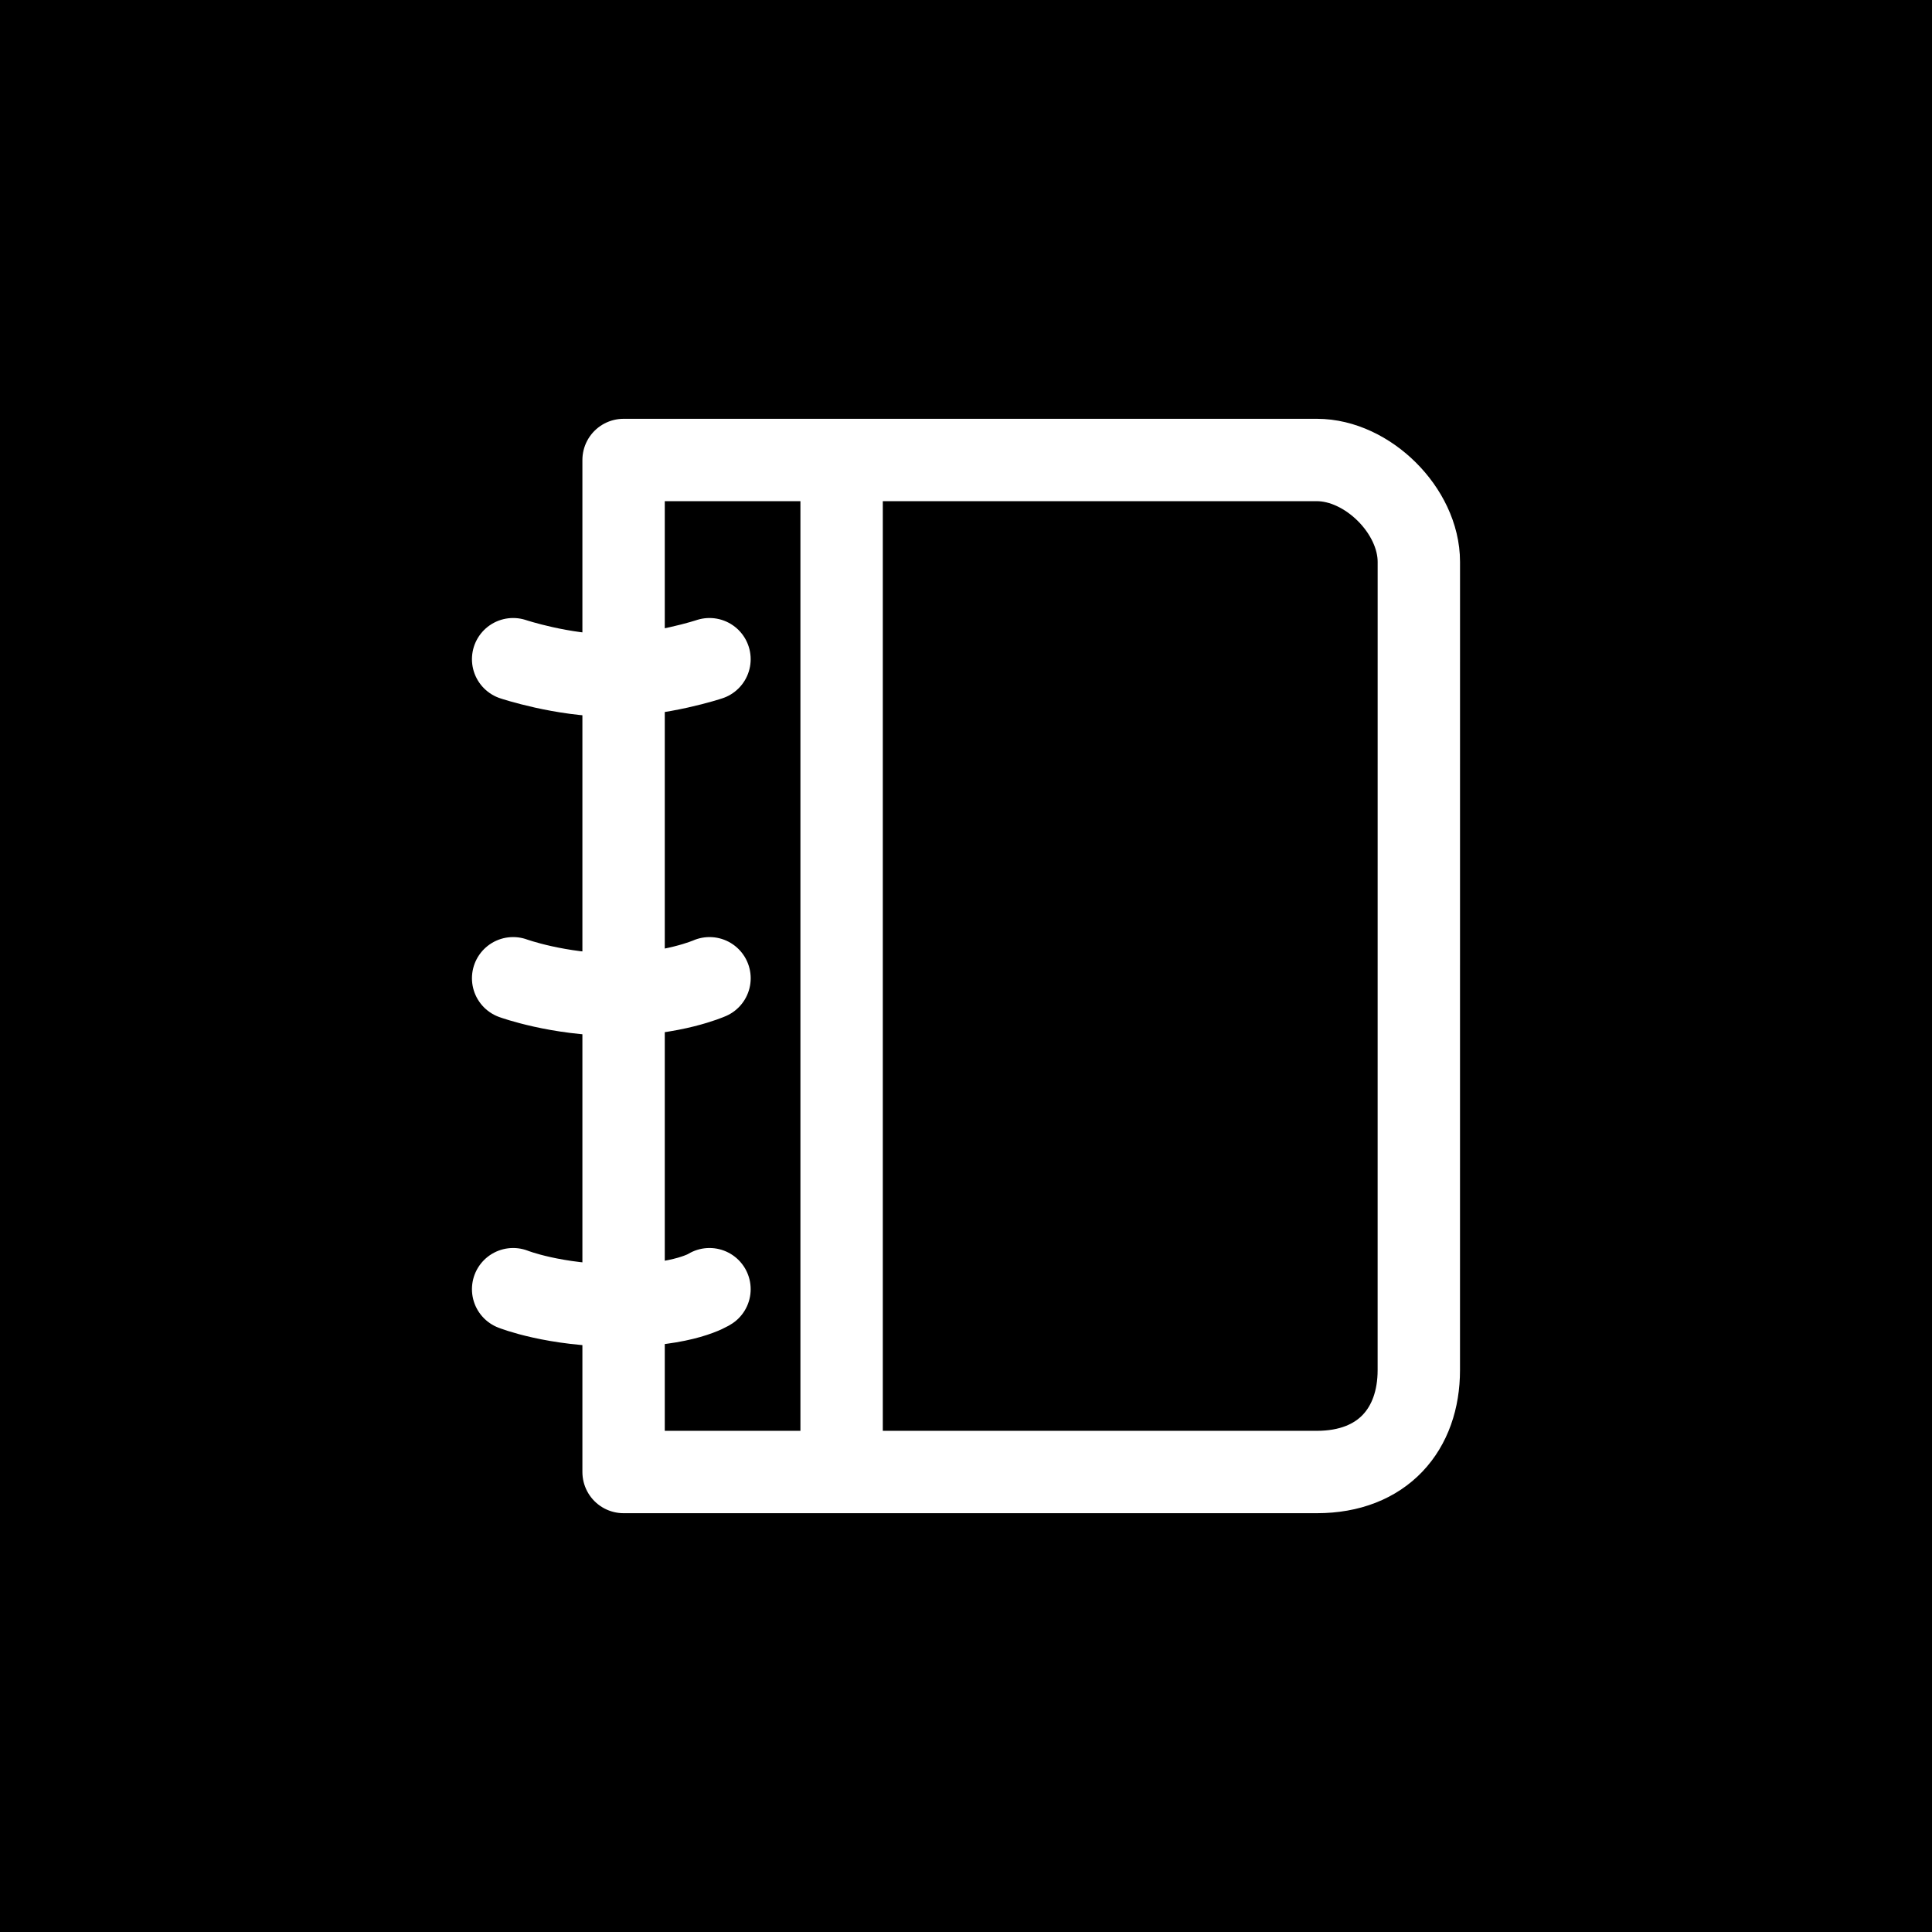 <?xml version="1.0" encoding="UTF-8" standalone="no"?>
<!-- Created with Inkscape (http://www.inkscape.org/) -->

<svg
   xmlns:svg="http://www.w3.org/2000/svg"
   xmlns="http://www.w3.org/2000/svg"
   xmlns:xlink="http://www.w3.org/1999/xlink"
   version="1.0"
   width="55"
   height="55"
   id="svg2">
  <rect
     width="55"
     height="55"
     x="0"
     y="0"
     id="rect3269"
     style="fill:#000000;fill-opacity:1;fill-rule:nonzero;stroke:none" />
`  <g
     transform="matrix(0.67,0,0,0.67,9.075,9.075)"
     id="g2855">
    <path
       d="m 46.74,44.669 c 0,2.511 -1.528,4.331 -4.332,4.331 l -29.457,0 0,-43 29.458,0 c 2.15,0 4.332,2.154 4.332,4.33 l -0.001,34.339 0,0 z"
       id="path2458"
       style="fill:none;stroke:#ffffff;stroke-width:3.5;stroke-linecap:round;stroke-linejoin:round;stroke-opacity:1" />
    <line
       style="fill:none;stroke:#ffffff;stroke-width:3.5;stroke-linecap:round;stroke-linejoin:round;stroke-opacity:1"
       x1="22.215"
       x2="22.215"
       y1="6.121"
       y2="48.881"
       id="line2460" />
    <path
       d="m 8.258,14.464 c 0,0 2.084,0.695 4.17,0.695 2.086,0 4.173,-0.695 4.173,-0.695"
       id="path2462"
       style="fill:none;stroke:#ffffff;stroke-width:3.5;stroke-linecap:round;stroke-linejoin:round;stroke-opacity:1" />
    <path
       d="m 8.258,28.021 c 0,0 1.912,0.695 4.345,0.695 2.433,0 3.999,-0.695 3.999,-0.695"
       id="path2464"
       style="fill:none;stroke:#ffffff;stroke-width:3.5;stroke-linecap:round;stroke-linejoin:round;stroke-opacity:1" />
    <path
       d="m 8.258,41.232 c 0,0 1.736,0.695 4.518,0.695 2.781,0 3.825,-0.695 3.825,-0.695"
       id="path2466"
       style="fill:none;stroke:#ffffff;stroke-width:3.5;stroke-linecap:round;stroke-linejoin:round;stroke-opacity:1" />
  </g>
</svg>
